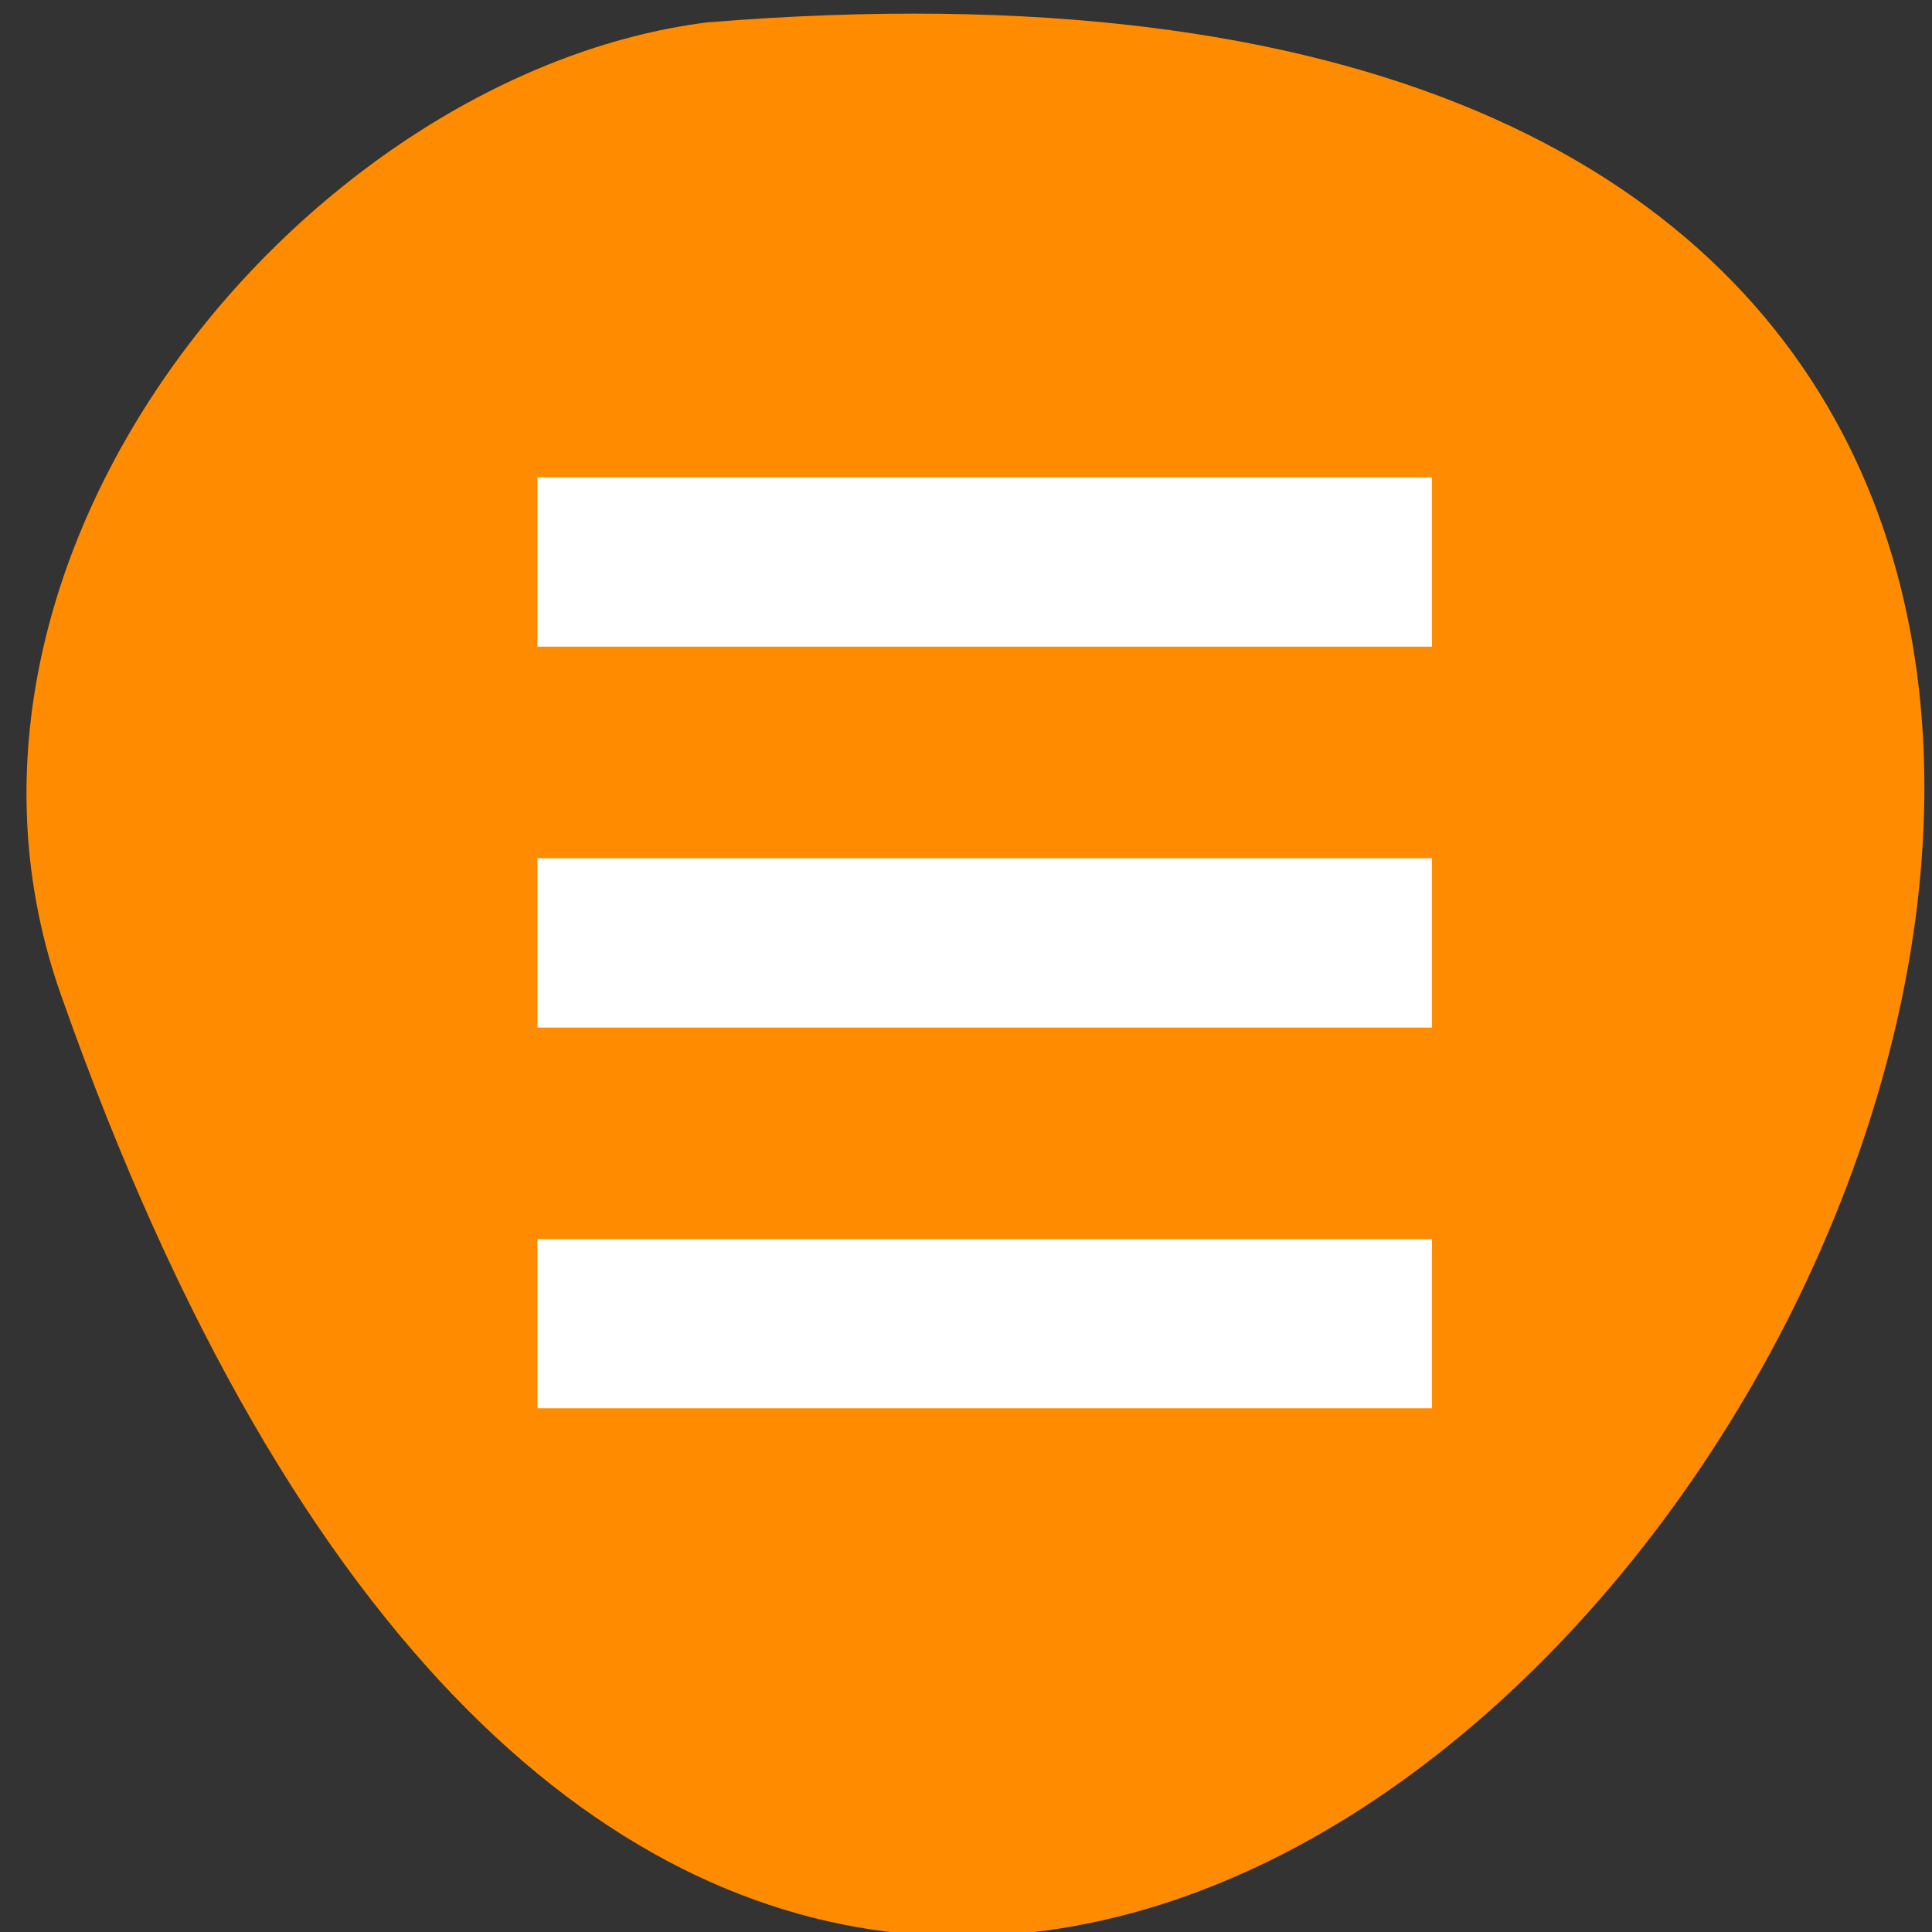 <svg xmlns="http://www.w3.org/2000/svg" viewBox="0 0 32 32"><rect x="0" y="0" width="32" height="32" fill="#333333" stroke="none"/><path d="m 1.027 16.527 c 15.512 43.984 54.52 -19.723 10.684 -16.156 c -6.602 0.836 -13.324 8.805 -10.684 16.156" style="fill:#ff8c00"/><path d="m 8.902 7.906 v 2.805 h 14.816 v -2.805 m -14.816 6.309 v 2.805 h 14.816 v -2.805 m -14.816 6.309 v 2.801 h 14.816 v -2.801" style="fill:#fff;fill-rule:evenodd"/></svg>